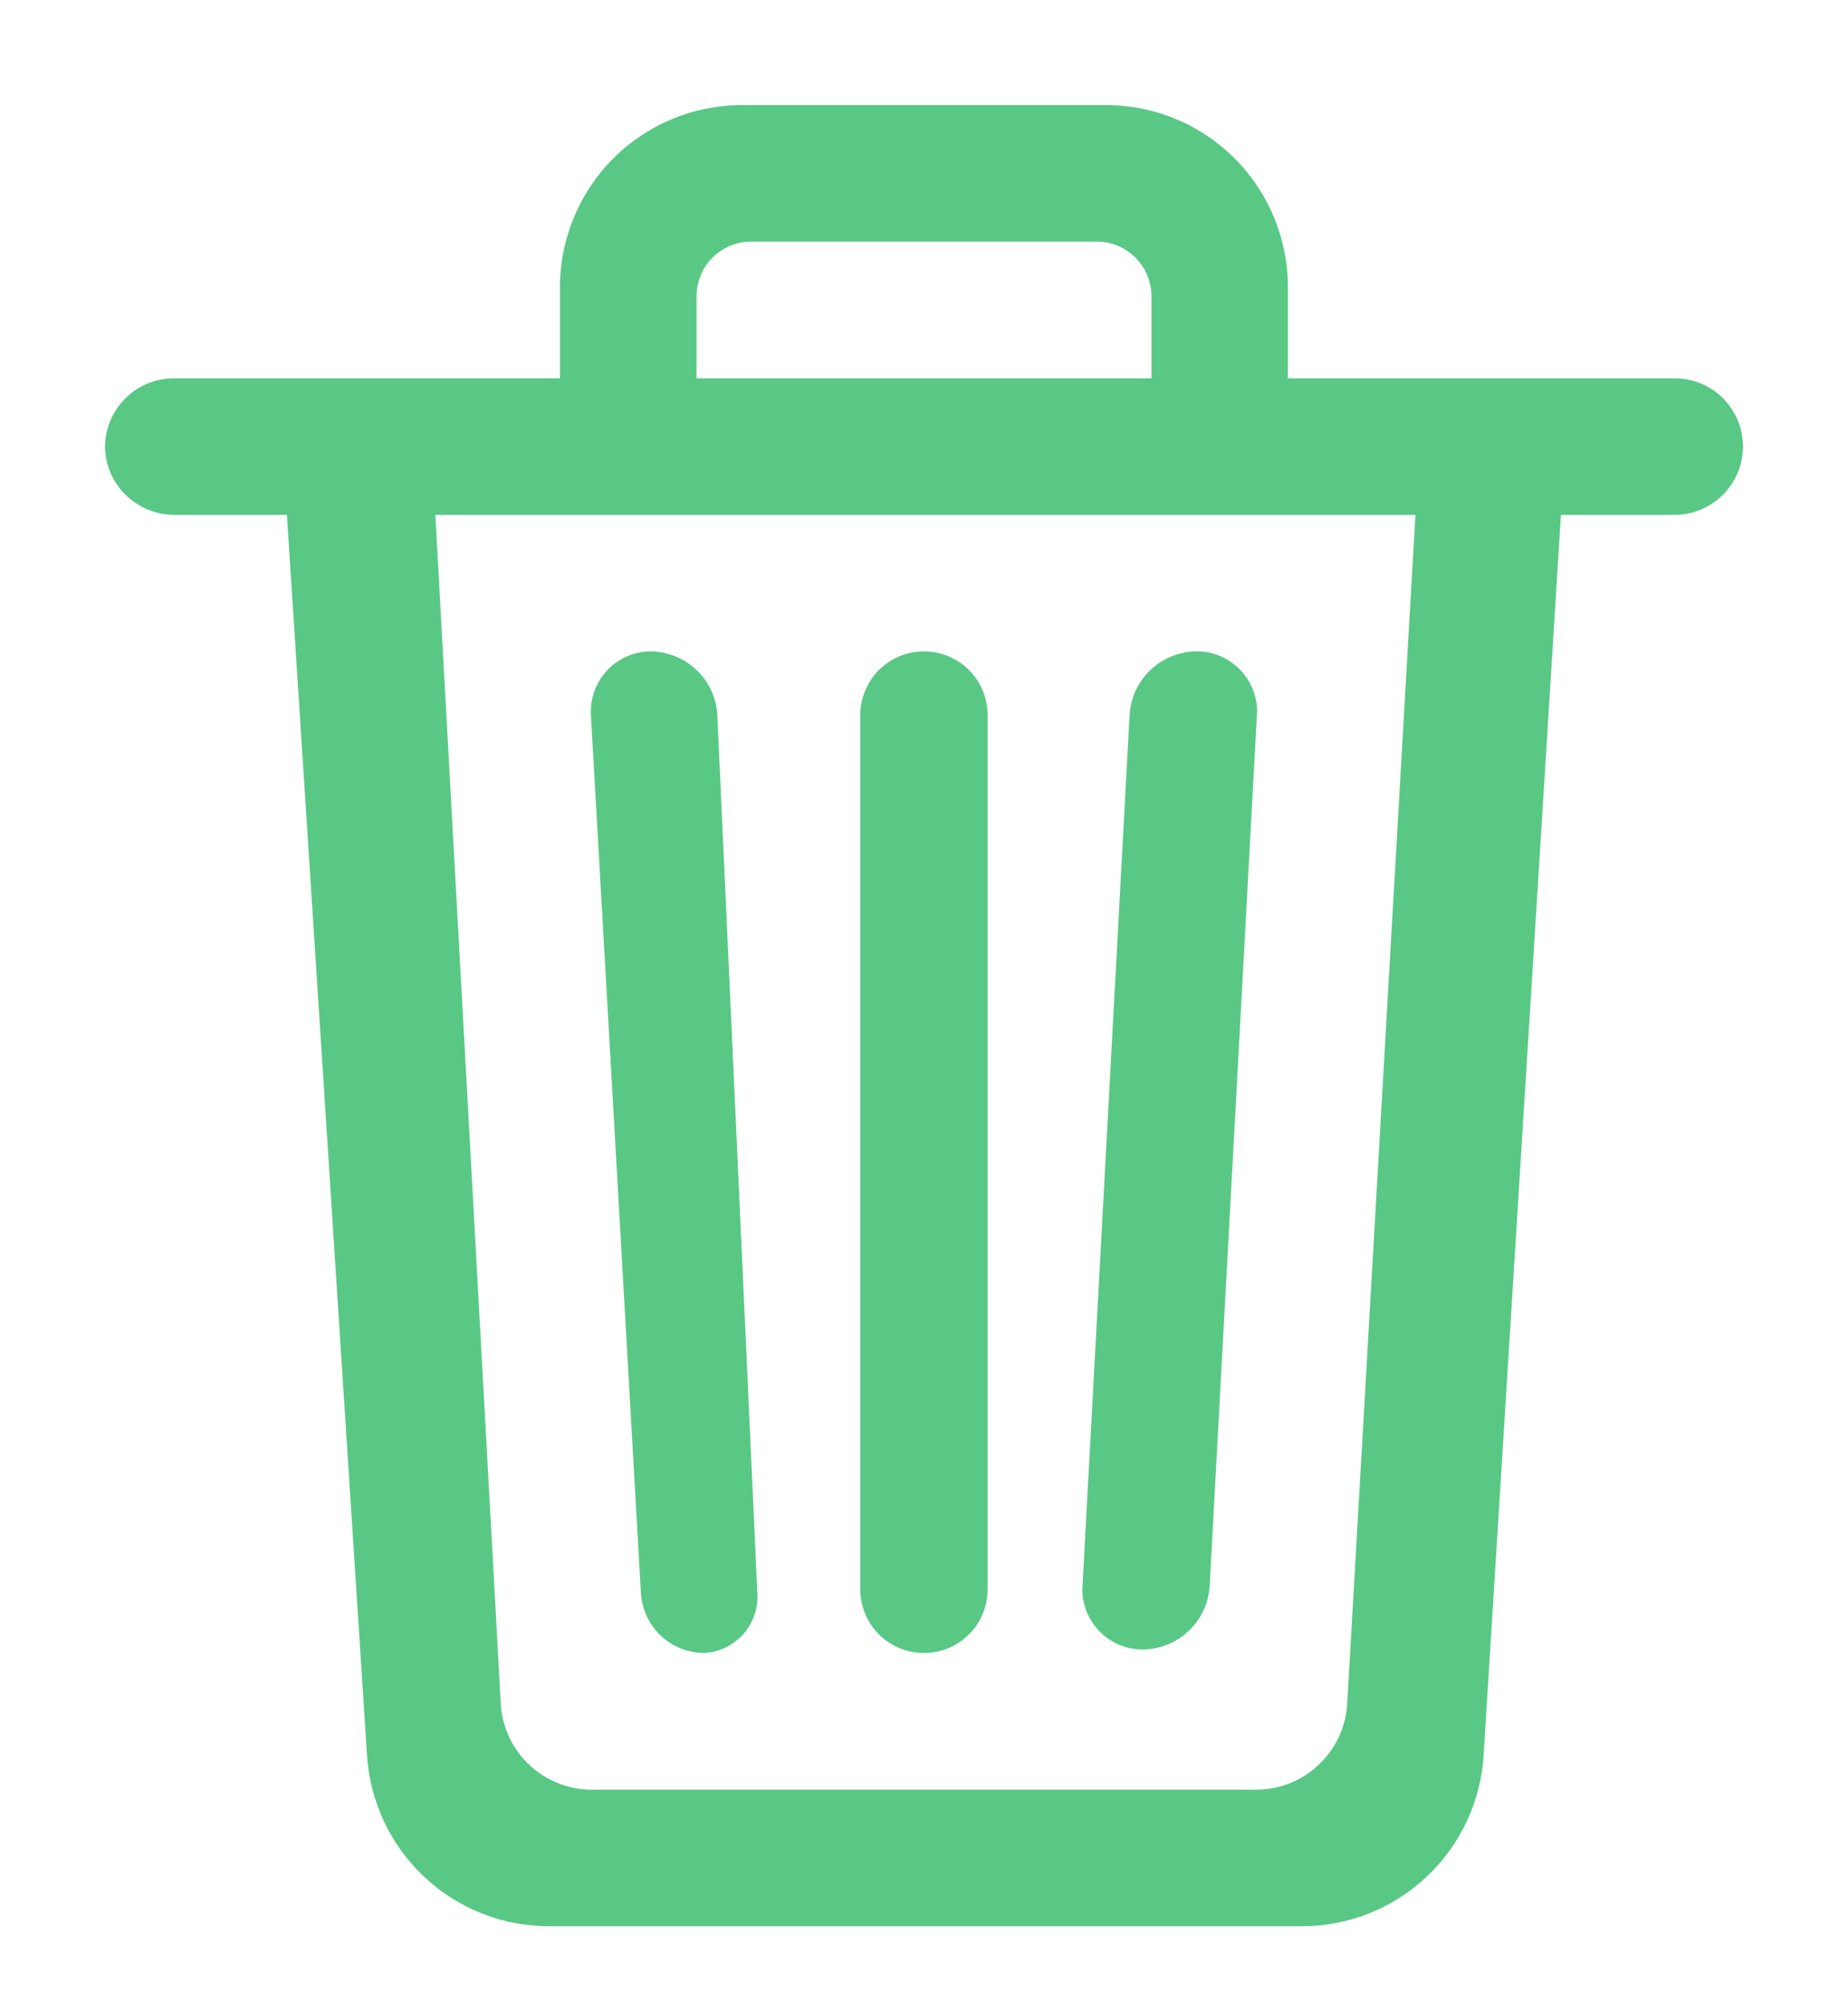 <svg width="12" height="13" viewBox="0 0 12 13" fill="none" xmlns="http://www.w3.org/2000/svg">
<g clip-path="url(#clip0)">
<path fill-rule="evenodd" clip-rule="evenodd" d="M10.136 3.341L9.634 11.389C9.616 11.69 9.483 11.973 9.264 12.179C9.044 12.386 8.754 12.501 8.452 12.5H3.565C3.264 12.501 2.973 12.386 2.754 12.179C2.534 11.973 2.402 11.69 2.383 11.389L1.863 3.341H1.125C1.008 3.339 0.896 3.292 0.813 3.209C0.73 3.127 0.683 3.015 0.682 2.898V2.898C0.683 2.781 0.73 2.669 0.813 2.586C0.896 2.503 1.008 2.456 1.125 2.455H10.875C10.992 2.455 11.105 2.501 11.188 2.584C11.271 2.668 11.318 2.78 11.318 2.898C11.318 3.015 11.271 3.128 11.188 3.211C11.105 3.294 10.992 3.341 10.875 3.341H10.136ZM9.191 3.341H2.827L3.252 11.058C3.261 11.209 3.327 11.35 3.437 11.453C3.547 11.557 3.692 11.614 3.843 11.614H8.157C8.307 11.614 8.453 11.557 8.562 11.453C8.672 11.35 8.739 11.209 8.748 11.058L9.191 3.341ZM6 4.227C6.11 4.227 6.215 4.271 6.292 4.348C6.37 4.426 6.413 4.531 6.413 4.641V10.314C6.413 10.423 6.37 10.529 6.292 10.606C6.215 10.684 6.11 10.727 6 10.727V10.727C5.89 10.727 5.785 10.684 5.707 10.606C5.63 10.529 5.586 10.423 5.586 10.314V4.641C5.586 4.531 5.63 4.426 5.707 4.348C5.785 4.271 5.89 4.227 6 4.227V4.227ZM4.227 4.227C4.338 4.229 4.444 4.272 4.524 4.349C4.605 4.426 4.652 4.53 4.658 4.641L4.918 10.343C4.921 10.391 4.914 10.44 4.897 10.485C4.881 10.53 4.856 10.572 4.824 10.608C4.791 10.643 4.752 10.672 4.709 10.693C4.665 10.713 4.618 10.725 4.57 10.727V10.727C4.466 10.726 4.367 10.686 4.291 10.615C4.216 10.544 4.17 10.447 4.162 10.343L3.837 4.641C3.834 4.588 3.842 4.535 3.86 4.484C3.878 4.434 3.906 4.389 3.943 4.35C3.979 4.311 4.023 4.28 4.072 4.259C4.121 4.238 4.174 4.227 4.227 4.227V4.227ZM7.773 4.227C7.876 4.227 7.975 4.268 8.048 4.342C8.121 4.415 8.163 4.514 8.163 4.617L7.855 10.29C7.849 10.402 7.8 10.507 7.719 10.584C7.638 10.661 7.53 10.704 7.418 10.704C7.315 10.704 7.215 10.663 7.142 10.589C7.069 10.516 7.028 10.417 7.028 10.314V10.314L7.335 4.641C7.341 4.529 7.39 4.424 7.471 4.347C7.553 4.27 7.661 4.227 7.773 4.227V4.227ZM4.818 0.682H7.182C7.495 0.682 7.796 0.806 8.017 1.028C8.239 1.25 8.363 1.55 8.363 1.864V2.455H3.636V1.864C3.636 1.55 3.761 1.25 3.982 1.028C4.204 0.806 4.505 0.682 4.818 0.682ZM4.877 1.568C4.783 1.568 4.693 1.606 4.626 1.672C4.56 1.739 4.523 1.829 4.523 1.923V2.455H7.477V1.923C7.477 1.829 7.44 1.739 7.373 1.672C7.307 1.606 7.217 1.568 7.123 1.568H4.877Z" fill="#59C885"/>
</g>
<defs>
<clipPath id="clip0">
<rect width="10.636" height="11.818" fill="white" transform="translate(0.682 0.682)"/>
</clipPath>
</defs>
</svg>
